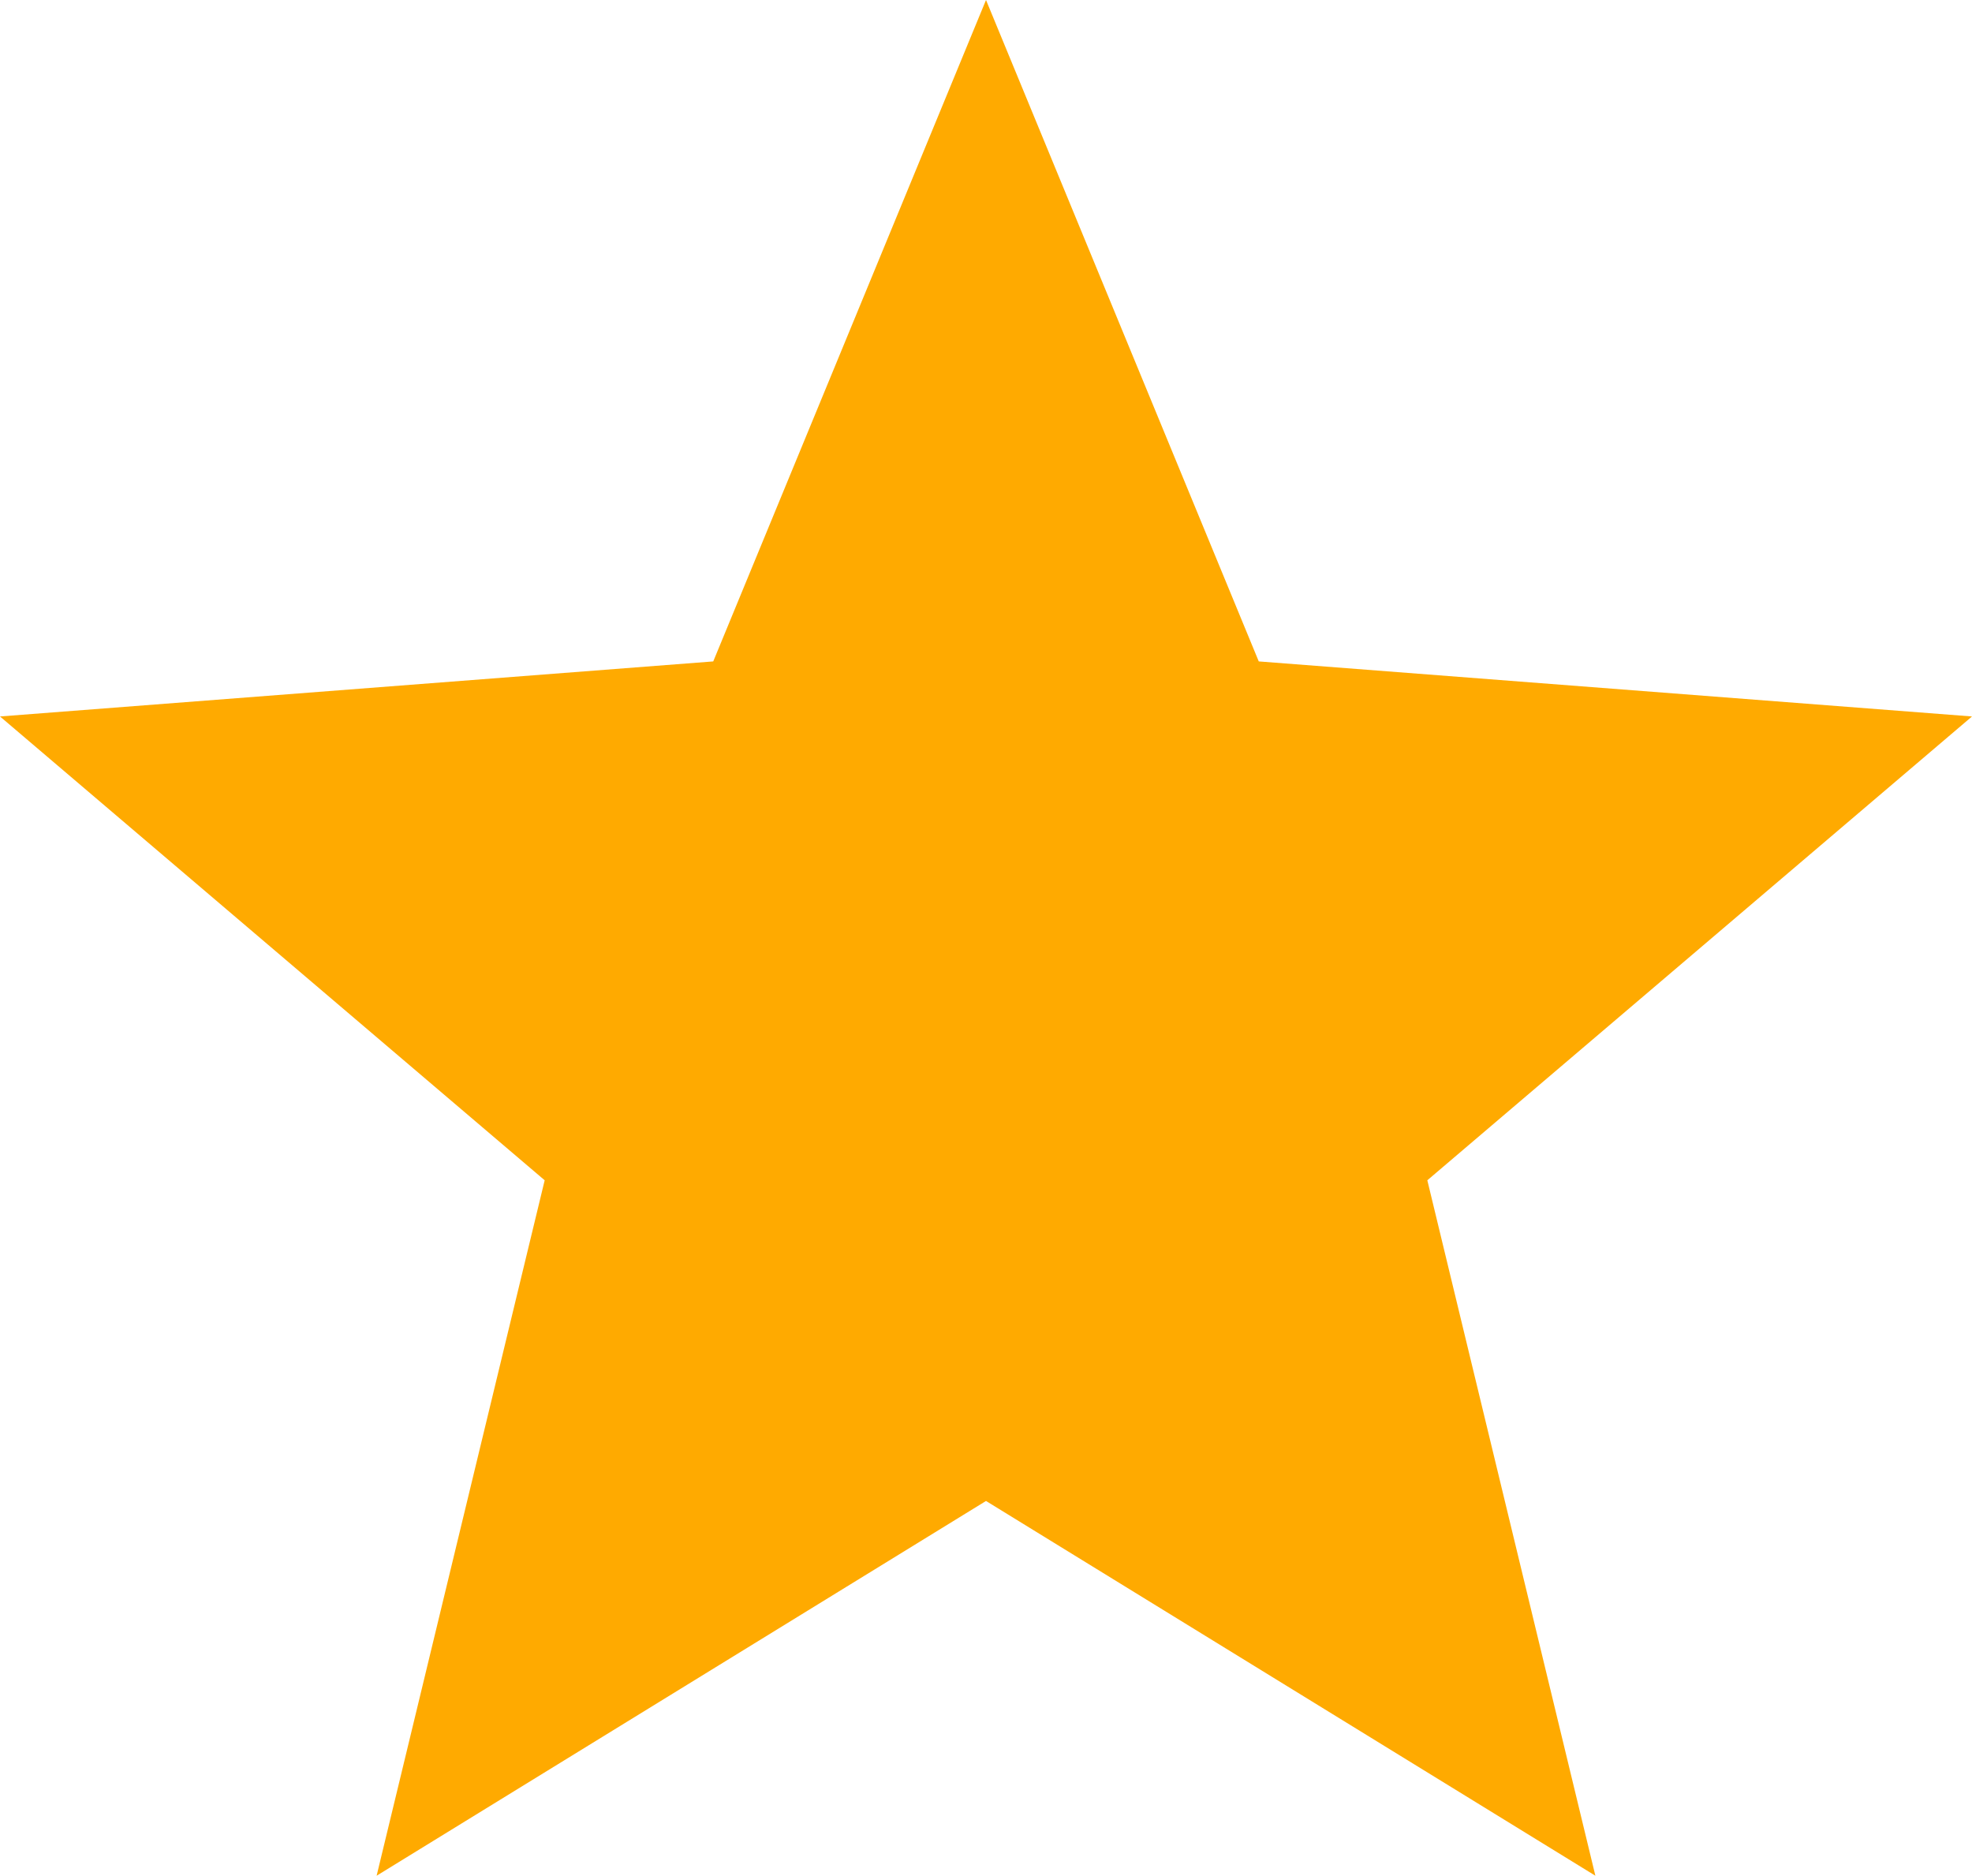 <svg xmlns="http://www.w3.org/2000/svg" viewBox="0 0 1006.79 957.52"><defs><style>.cls-1{fill:#fa0;fill-rule:evenodd;}</style></defs><g id="Layer_2" data-name="Layer 2"><g id="Layer_1-2" data-name="Layer 1"><polygon class="cls-1" points="503.4 0 642.65 337.64 1006.79 365.74 728.71 602.51 814.51 957.52 503.4 766.21 192.28 957.52 278.08 602.51 0 365.74 364.14 337.64 503.4 0 503.4 0"/></g></g></svg>